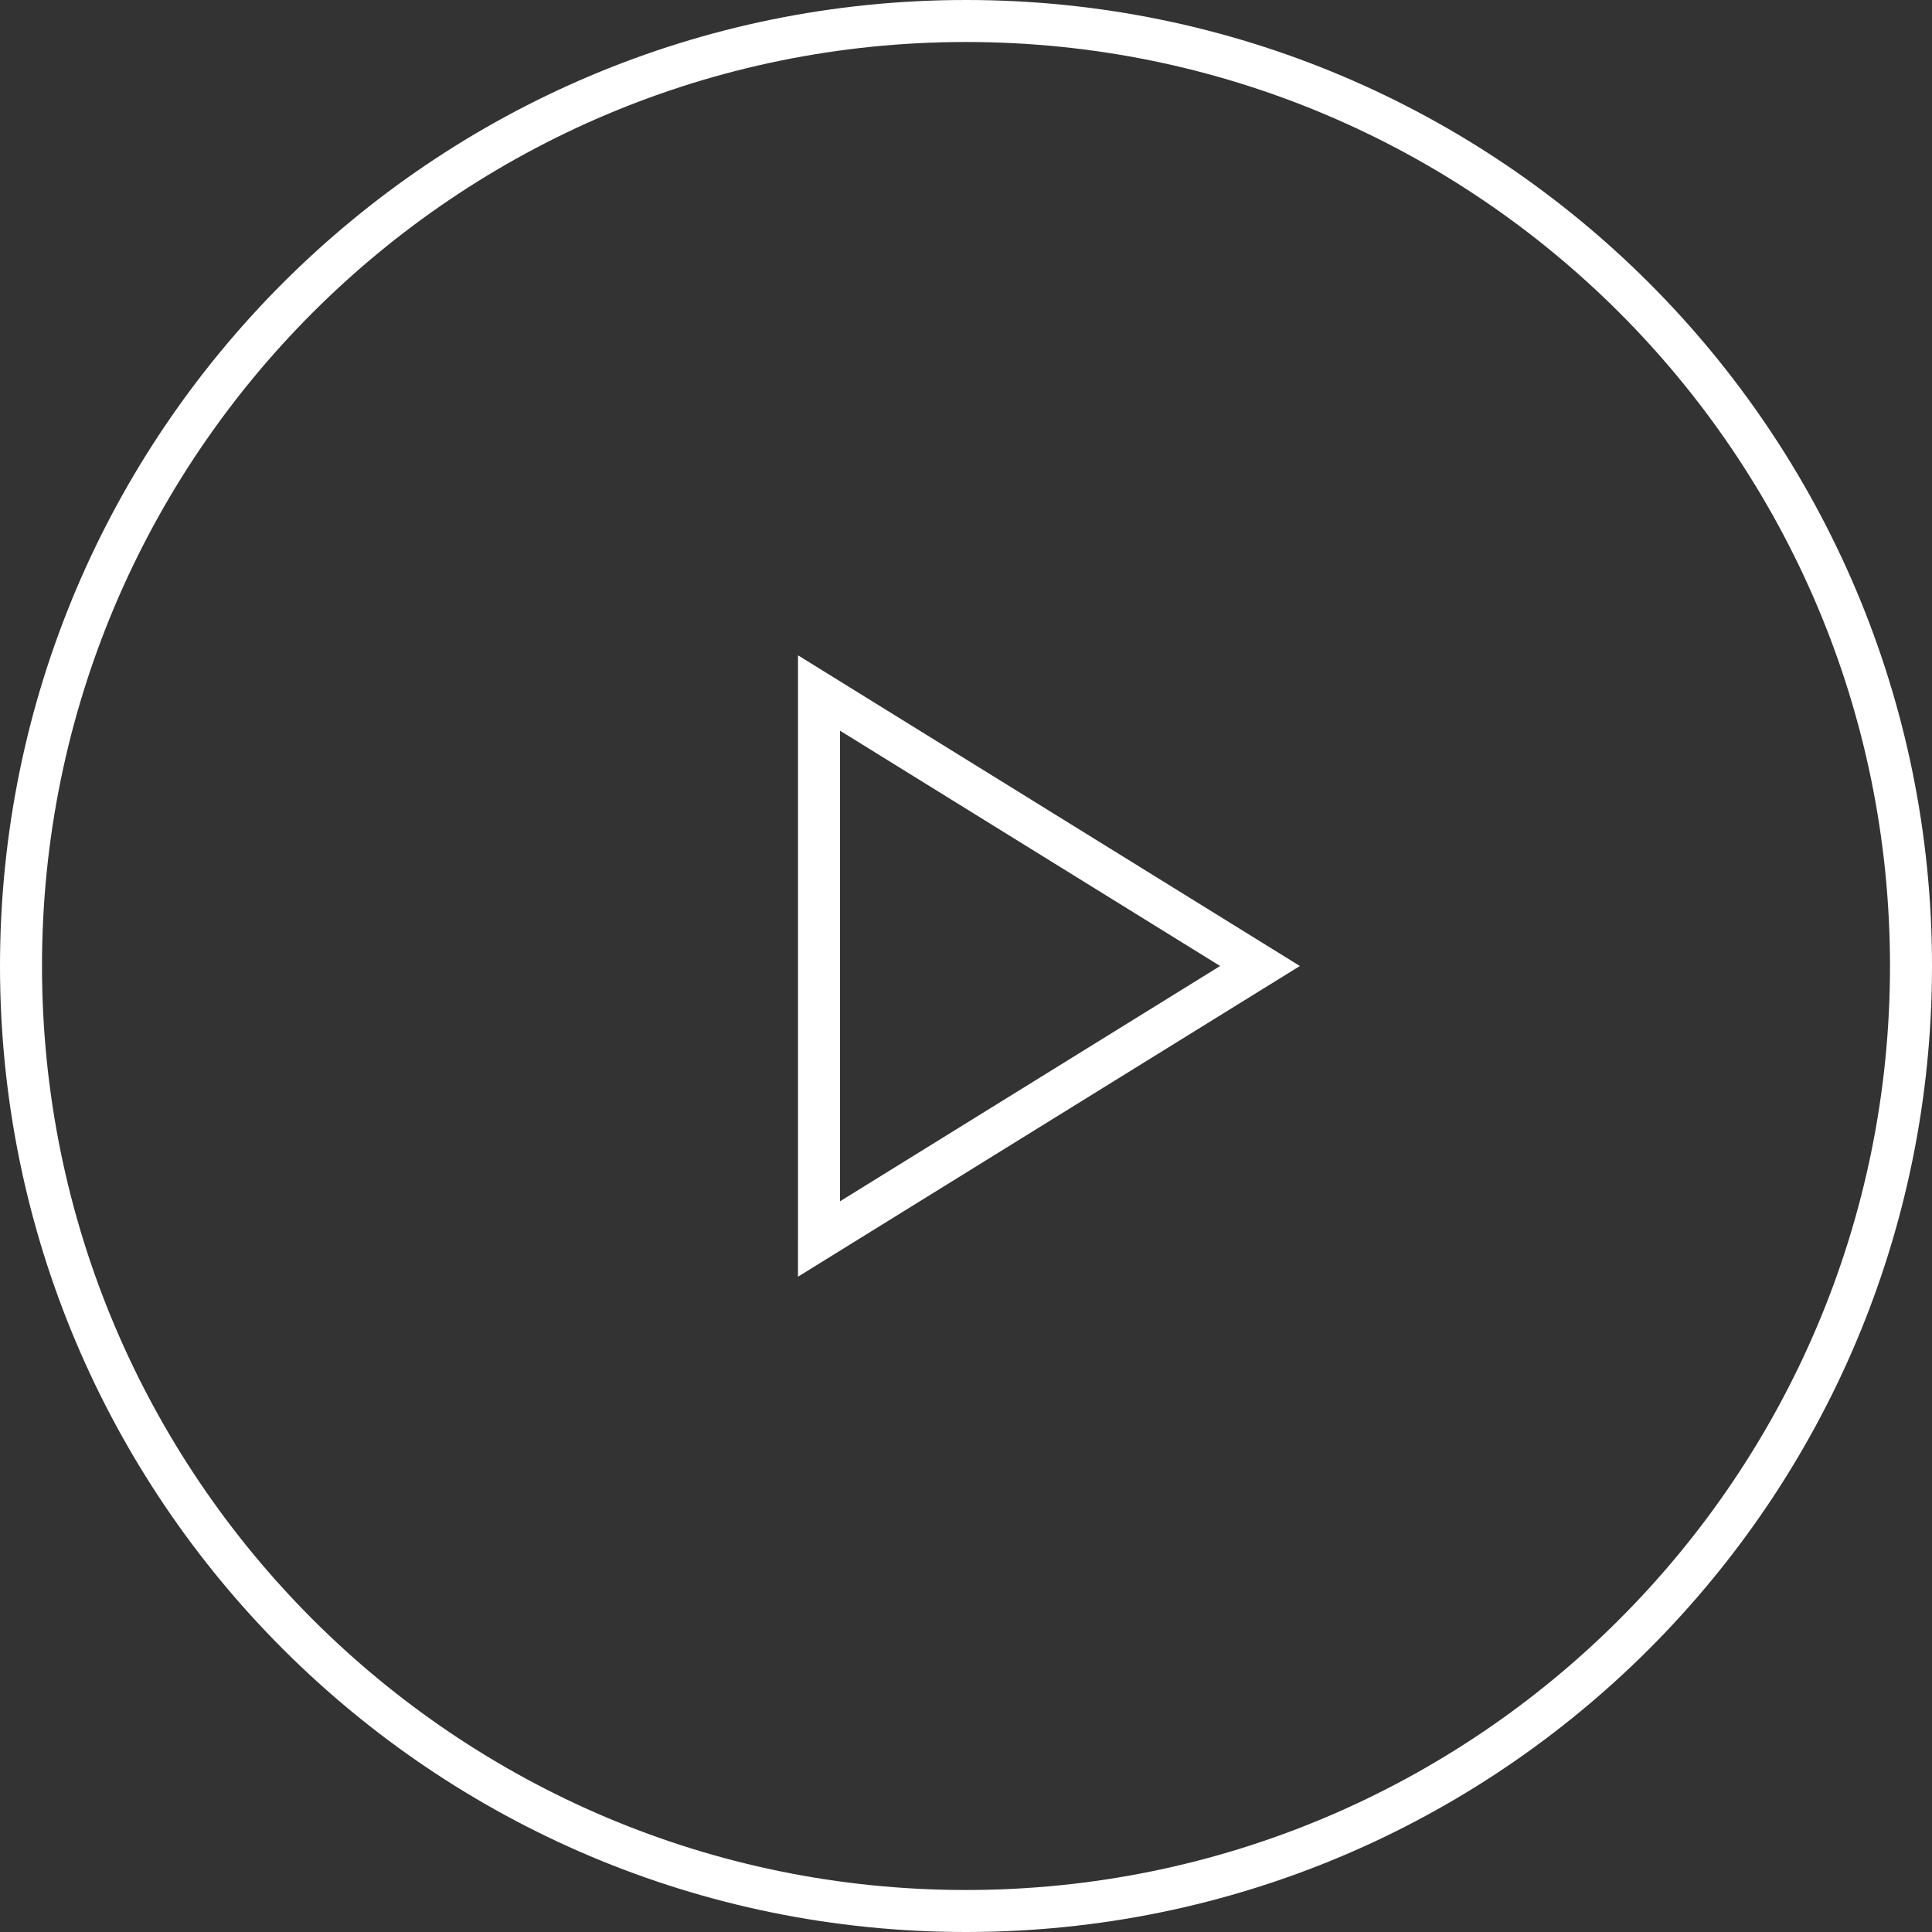 <svg width="92" height="92" viewBox="0 0 92 92" xmlns="http://www.w3.org/2000/svg" xmlns:xlink="http://www.w3.org/1999/xlink"><rect x="0" y="0" width="92" height="92" fill="#333333" stroke="none"/><title>Group</title><desc>Created using Figma</desc><use xlink:href="#a" transform="translate(1 1)" fill="#FFF"/><use xlink:href="#b" transform="translate(39 33)" fill="#FFF"/><defs><path id="a" d="M45 91c25.405 0 46-20.595 46-46h-2c0 24.3-19.7 44-44 44v2zm46-46C91 19.595 70.405-1 45-1v2c24.3 0 44 19.7 44 44h2zM45-1C19.595-1-1 19.595-1 45h2C1 20.7 20.7 1 45 1v-2zM-1 45c0 25.405 20.595 46 46 46v-2C20.7 89 1 69.3 1 45h-2z"/><path id="b" d="M21 13l.526.85L22.9 13l-1.374-.85L21 13zM0 26h-1v1.795l1.526-.945L0 26zM0 0l.526-.85L-1-1.795V0h1zm20.474 12.15l-21 13 1.052 1.7 21-13-1.052-1.7zM1 26V0h-2v26h2zM-.526.85l21 13 1.052-1.7-21-13L-.526.85z"/></defs></svg>